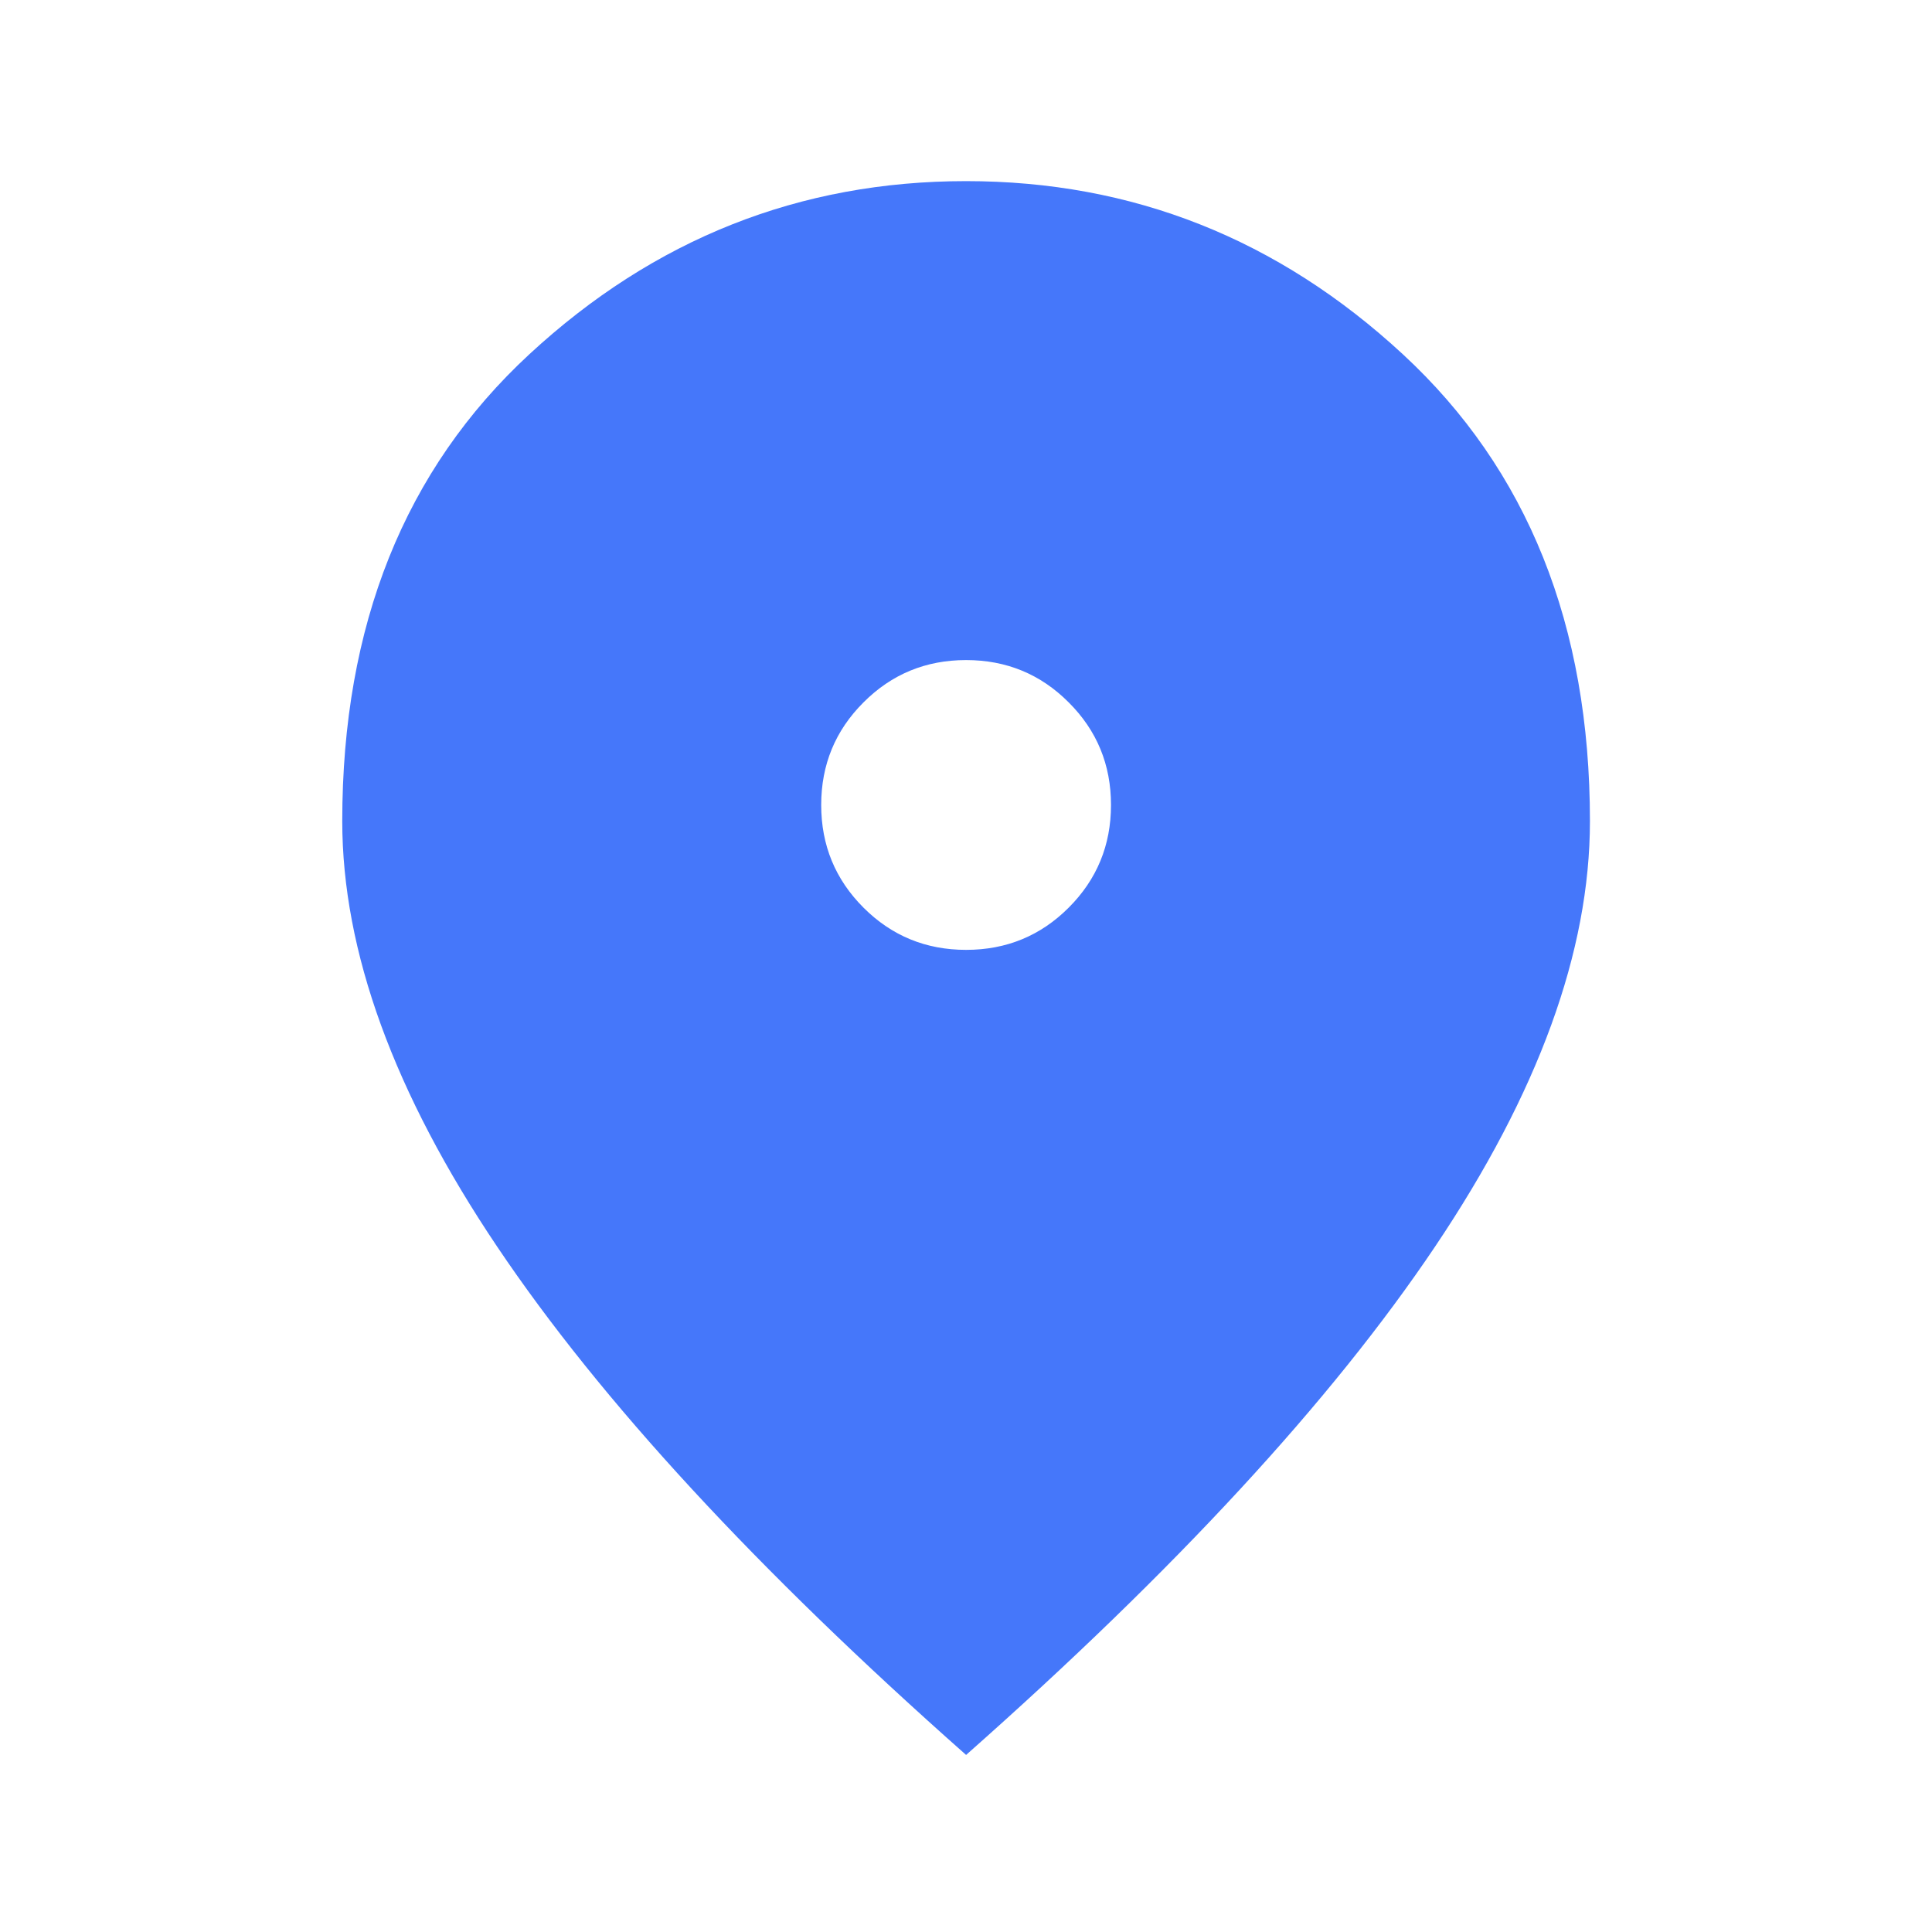 <svg width="20" height="20" viewBox="0 0 20 20" fill="none" xmlns="http://www.w3.org/2000/svg">
<path d="M10.001 9.833C10.418 9.833 10.772 9.687 11.063 9.396C11.355 9.104 11.501 8.75 11.501 8.333C11.501 7.916 11.355 7.562 11.063 7.271C10.772 6.979 10.418 6.833 10.001 6.833C9.584 6.833 9.23 6.979 8.939 7.271C8.647 7.562 8.501 7.916 8.501 8.333C8.501 8.75 8.647 9.104 8.939 9.396C9.23 9.687 9.584 9.833 10.001 9.833ZM10.001 18.167C7.834 16.25 6.216 14.497 5.147 12.906C4.078 11.316 3.543 9.847 3.543 8.5C3.543 6.472 4.189 4.861 5.48 3.667C6.772 2.472 8.279 1.875 10.001 1.875C11.723 1.875 13.23 2.472 14.522 3.667C15.813 4.861 16.459 6.472 16.459 8.5C16.459 9.847 15.924 11.316 14.855 12.906C13.786 14.497 12.168 16.25 10.001 18.167Z" fill="#4577FA"/>
</svg>
